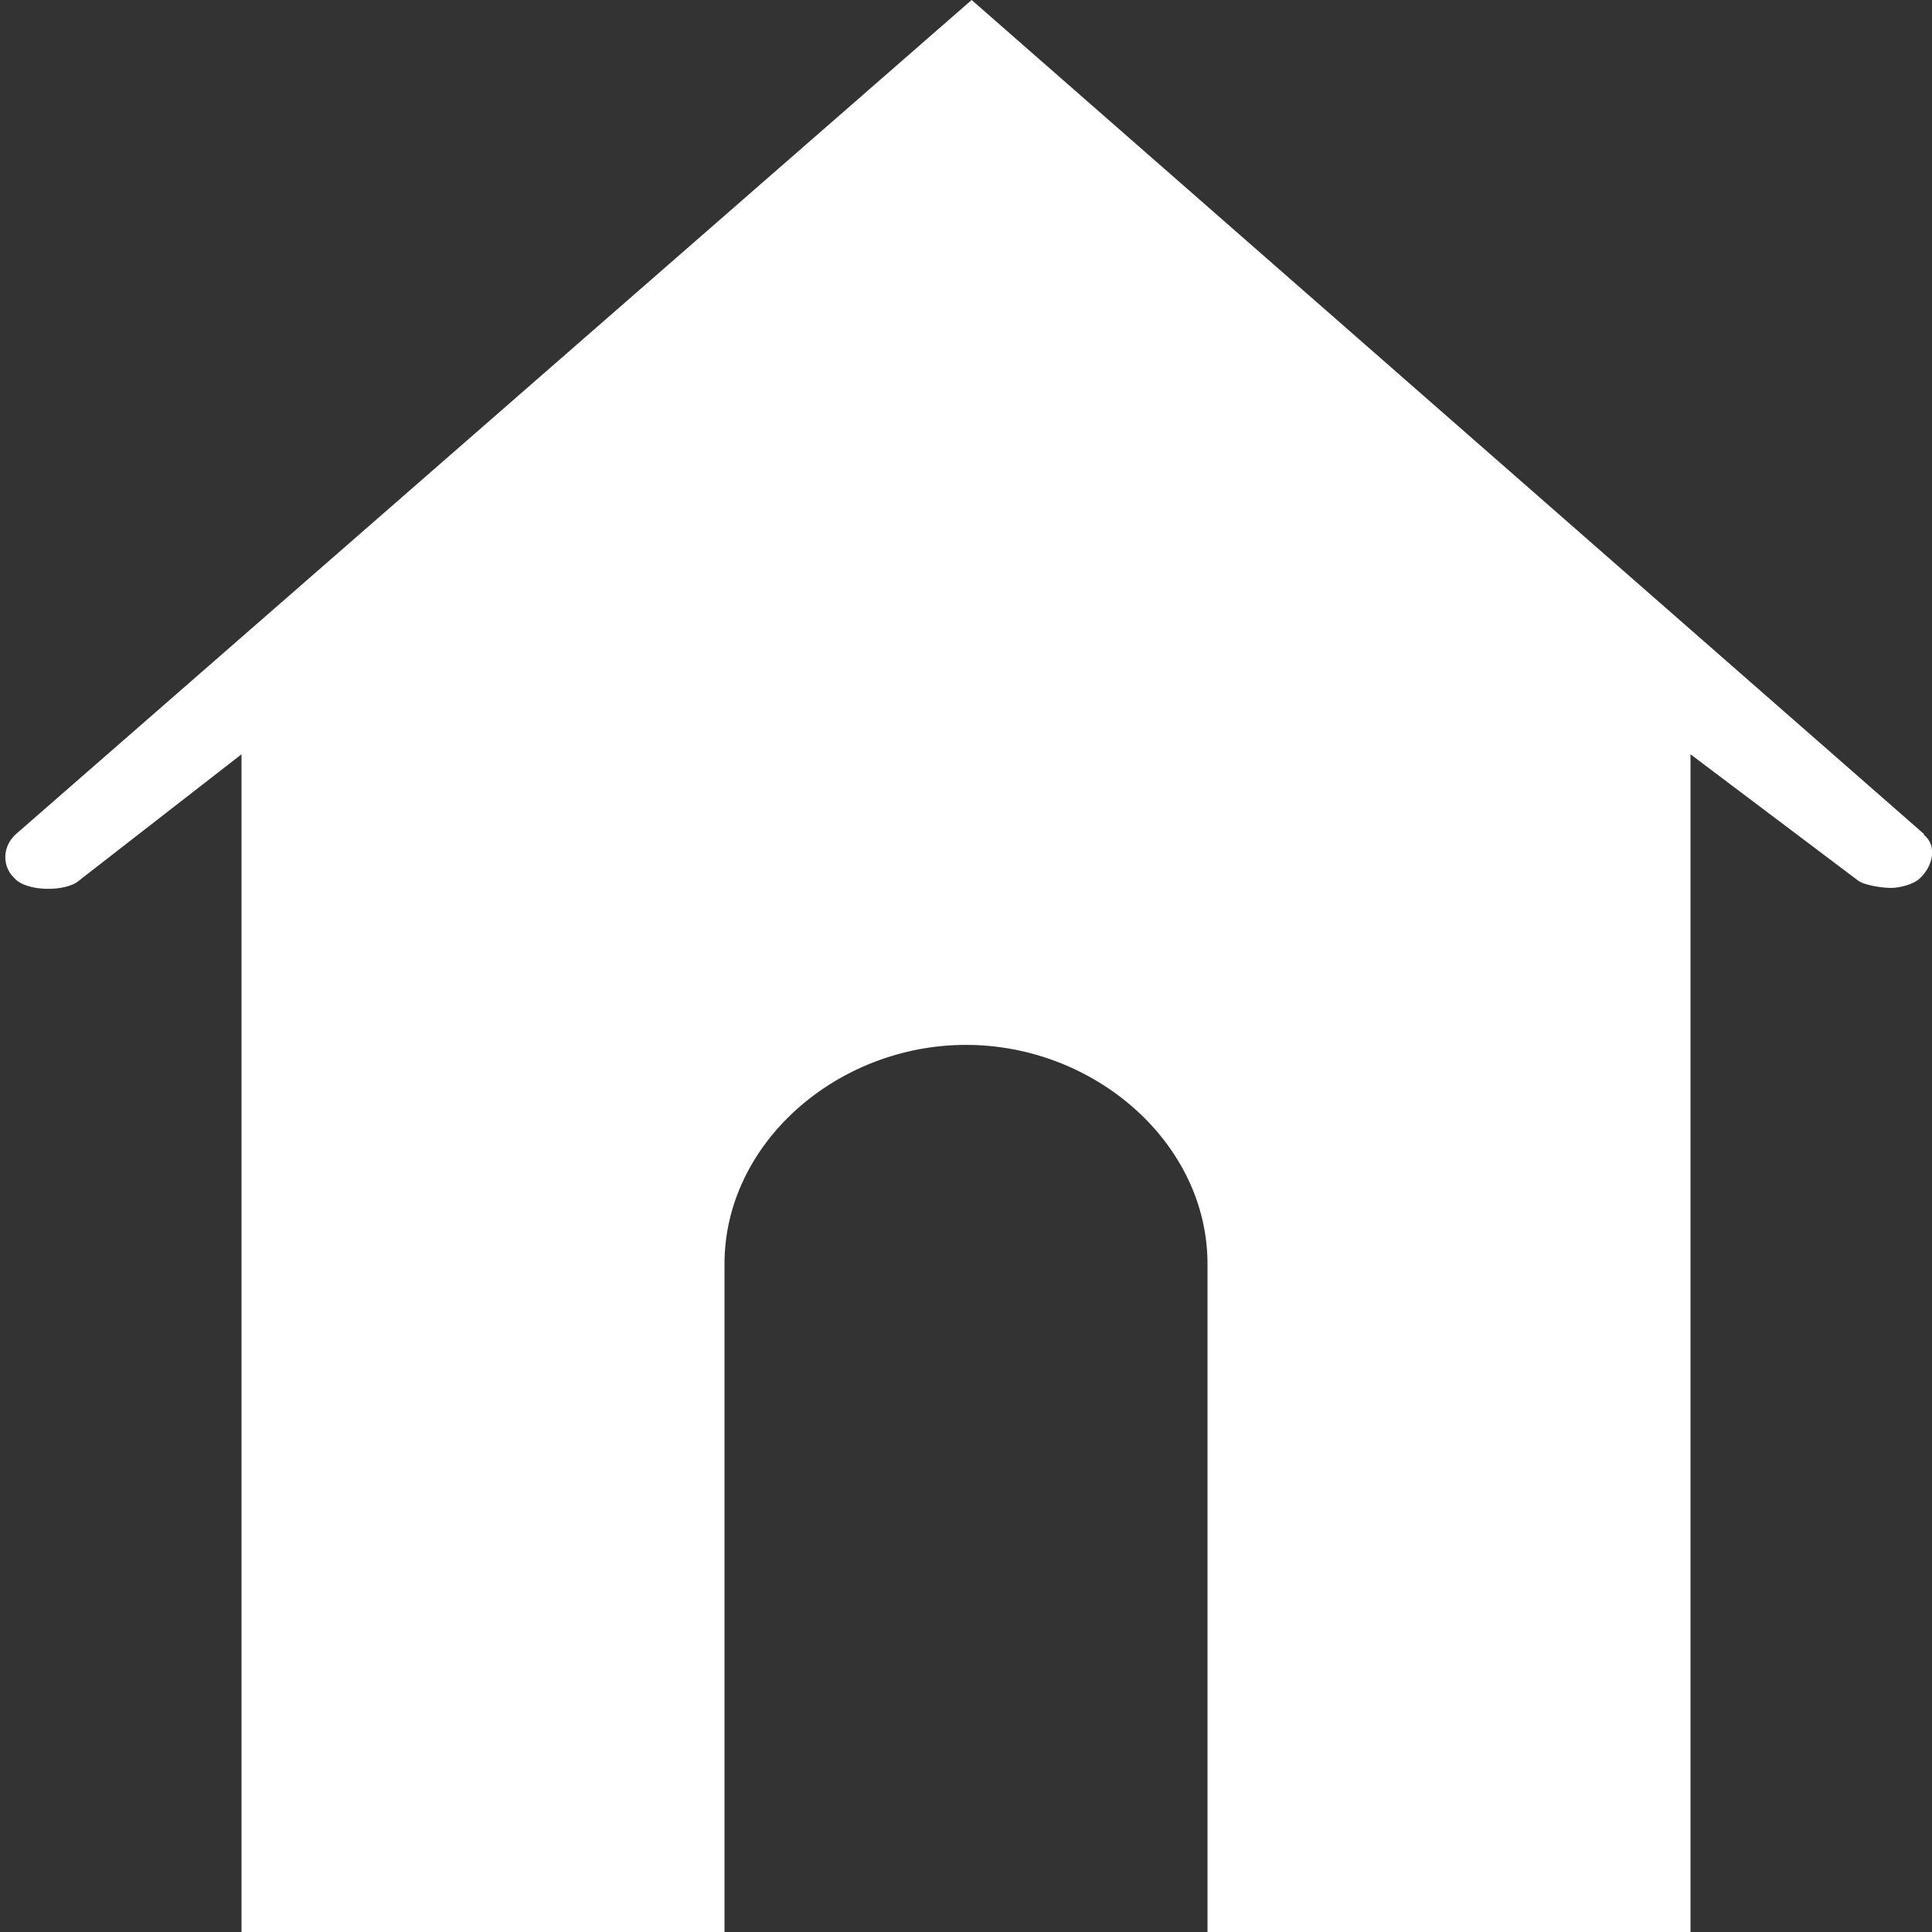 <svg xmlns="http://www.w3.org/2000/svg" width="24" height="24" viewBox="0 0 24 24">
	<rect x="0" y="0" width="24" height="24" fill="#333333" stroke="none"/>
	<path fill="#FFF" d="M23.9 10.36L12.07 0 .2 10.36c-.17.15-.18.4-.02.55.15.17.64.17.8.03L3 9.37V24h6v-8.3c0-1.5 1.4-2.72
	3-2.72s3 1.22 3 2.72V24h6V9.37l2.07 1.56c.08.07.32.1.42.1.1 0 .28-.04.36-.12.16-.15.22-.4.05-.54zm0 0"/>
</svg>